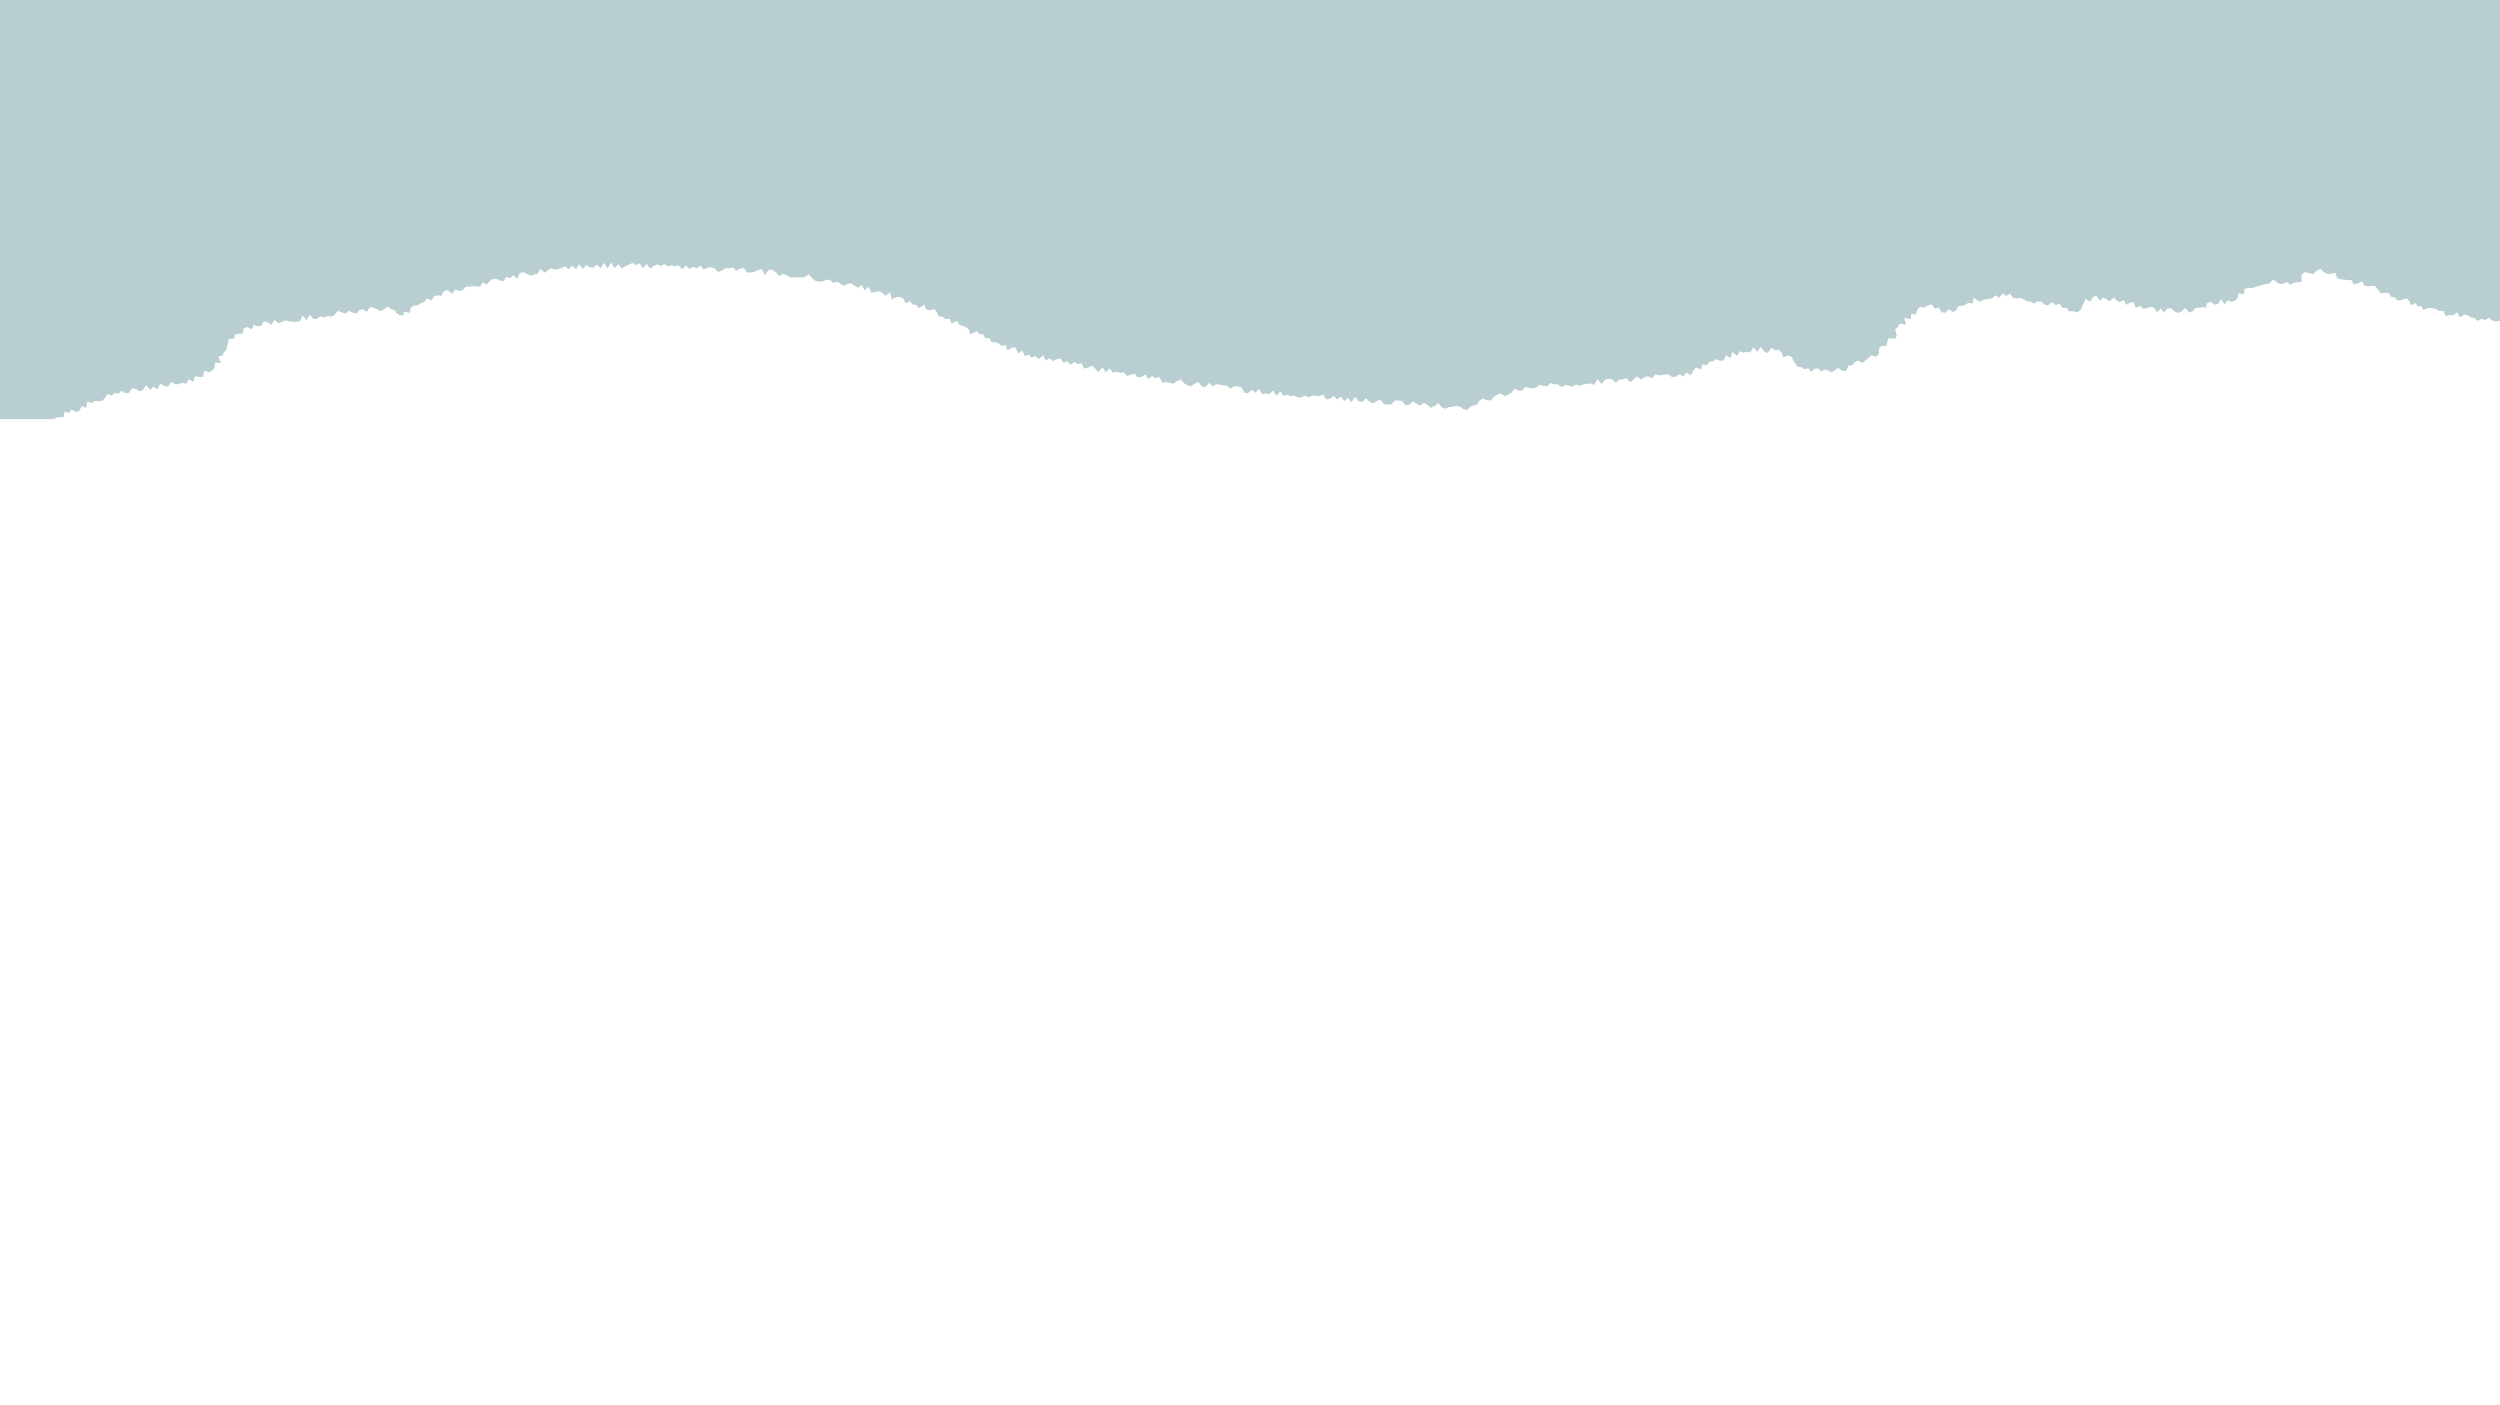 <svg width="1400" height="787" viewBox="0 0 1400 787" fill="none" xmlns="http://www.w3.org/2000/svg">
<g clip-path="url(#clip0_1857_486129)">
<path d="M31.04 233.911L33.16 233.591L35.51 233.751L36.06 230.541L38.63 231.171L39.98 229.411L42.83 230.761L44.6 229.911L45.66 227.431L48.21 228.351L48.92 224.881L51.38 225.651L53.08 224.521L55.26 224.681L57.27 224.441L58.8 222.771L60.21 220.651L62.59 221.561L64.23 220.051L66.4 220.401L68.05 218.811L70.46 220.241L72.42 219.941L73.91 217.421L76.04 217.851L78.31 219.191L80.14 218.191L81.76 215.671L84.2 218.351L85.98 216.511L88.23 217.981L89.8 214.661L92.09 216.351L94.15 216.401L95.79 213.961L98.04 215.081L100.15 215.231L102.04 214.341L104.29 214.871L105.69 212.391L108.28 213.721L109.28 210.641L111.69 211.161L113.89 210.931L114.25 207.551L117.28 208.511L119.08 207.421L120.21 205.571L120.47 203.091L123.9 203.221L122.16 199.721L124.66 199.051L125.34 197.251L126.83 195.891L127.18 193.901L127.71 191.961L128.1 189.801L131.06 189.691L131.57 187.421L133.66 186.851L135.91 186.821L136.49 183.881L138.37 183.141L140.92 184.371L142.16 181.891L144.42 182.761L146.31 182.401L147.82 179.931L149.92 180.521L152.1 181.921L153.66 179.061L155.96 181.111L157.86 180.301L159.75 179.401L161.83 179.901L163.89 180.191L165.91 180.201L167.87 179.871L169.45 176.781L171.82 179.281L173.4 176.181L175.79 178.871L177.73 178.371L179.58 177.161L181.69 177.851L183.57 176.871L185.65 177.351L187.5 176.191L189.2 173.981L191.36 174.981L193.47 175.671L195.25 174.021L197.4 175.001L199.52 175.751L201.25 173.681L203.18 173.111L205.42 174.711L207.07 172.051L209.11 172.241L211.18 173.201L213.15 174.311L215.11 173.091L217.28 171.731L219.11 173.111L221.03 173.721L222.28 175.621L223.95 176.411L225.91 176.771L226.32 174.491L229.59 175.211L229.97 172.321L231.68 171.121L234.02 170.971L235.67 169.731L237.68 169.141L238.97 167.081L241.7 168.171L242.99 165.941L244.98 165.381L247.25 165.671L248.54 163.031L250.53 162.451L253.29 164.611L254.71 162.081L257.04 162.891L259.06 162.571L260.69 160.631L262.78 160.551L264.8 160.241L266.82 160.351L268.88 160.641L270.28 158.111L272.58 159.431L274.12 157.491L275.83 156.291L277.77 156.101L280.01 157.141L282.07 157.441L283.52 155.141L285.66 155.731L287.3 154.161L289.77 156.151L291.04 152.951L292.93 152.381L295.17 153.441L297.38 154.391L299.22 153.671L301.13 153.261L302.59 150.531L304.99 152.711L306.73 151.371L308.54 150.301L310.65 150.981L312.6 150.591L314.55 150.231L316.42 149.131L318.6 150.891L320.38 148.711L322.54 150.681L324.32 147.941L326.48 150.651L328.33 148.341L330.39 149.821L332.36 149.781L334.29 148.211L336.33 150.241L338.25 147.191L340.27 150.311L342.23 147.031L344.22 150.221L346.21 147.961L348.17 150.291L350.16 149.081L352.16 148.211L354.17 147.191L356.12 148.511L358.14 147.441L360.04 150.191L362.11 147.701L364 150.381L366.03 148.961L368.06 148.001L370 148.961L372.03 147.861L374 149.231L376.05 148.541L378.04 149.131L380.09 148.551L382.02 150.801L384.13 148.681L386.07 150.601L388.15 149.281L390.13 150.261L392.23 148.751L394.15 150.961L396.23 149.811L398.26 149.701L400.25 150.391L402.17 152.341L404.24 151.511L406.35 150.131L408.36 150.291L410.43 149.731L412.33 151.661L414.44 150.461L416.5 150.101L418.34 152.611L420.36 152.621L422.42 152.241L424.54 151.191L426.62 150.681L428.34 154.101L430.67 150.961L432.68 151.271L434.58 152.611L436.4 154.621L438.57 153.341L440.53 154.001L442.41 155.341L444.44 155.351L446.48 155.331L448.51 155.381L450.57 155.241L452.85 153.611L454.61 155.571L456.4 157.151L458.36 157.651L460.4 157.661L462.62 156.701L464.68 156.671L466.44 158.301L468.6 157.771L470.48 158.661L472.26 160.011L474.53 159.051L476.7 158.621L478.46 160.021L480.31 161.011L482.71 159.681L484.09 162.511L486.67 160.601L487.86 164.001L490.08 163.511L492.32 163.021L494.15 163.971L495.74 165.701L498.51 163.611L499.36 167.581L501.87 166.391L504.05 166.261L505.86 167.231L507.08 169.791L509.61 168.781L511.13 170.461L513.16 170.811L514.63 172.551L517.64 170.571L518.61 173.451L520.69 173.741L523.22 173.061L524.64 174.841L525.74 177.221L527.9 177.381L529.46 178.771L531.84 178.551L532.76 181.201L535.97 179.581L537.08 181.851L539.04 182.561L541.04 183.191L542.61 184.611L543.48 187.311L546.89 185.341L548.36 186.931L550.52 187.221L551.73 189.351L554.04 189.301L555.27 191.481L557.4 191.751L559.32 192.301L560.91 193.661L563.21 193.181L564.22 196.261L566.93 194.491L568.88 194.851L570.01 197.951L572.56 196.311L573.78 199.341L576.04 198.651L577.68 200.291L579.96 199.401L581.58 201.191L584.16 198.891L585.51 201.941L587.85 200.571L589.54 202.221L591.81 201.071L593.94 200.741L595.49 203.141L597.74 202.231L599.37 204.261L601.76 202.621L603.54 203.981L605.7 203.401L607.16 206.431L609.31 205.911L611.59 204.701L613.31 206.431L615.01 208.291L617.55 205.651L619.07 208.501L621.52 206.301L623.15 208.611L625.26 208.221L627.21 208.781L629.31 208.431L630.99 210.501L633.15 209.861L635.29 209.251L637 211.221L639.06 211.121L641.33 209.721L642.97 212.181L645.27 210.541L647.1 211.841L649.25 211.071L650.8 214.301L652.87 214.041L654.88 214.261L656.81 214.961L659.07 213.411L661.24 212.471L662.98 214.541L664.86 215.651L666.78 216.451L669.03 214.901L671.18 213.971L672.9 216.351L674.88 216.721L677.2 214.421L678.98 216.391L681.17 215.081L683.15 215.401L685.12 215.861L687.13 216.021L688.98 217.531L691.14 216.361L693.16 216.371L695.12 216.791L696.82 219.791L698.78 220.261L701.01 218.191L702.85 219.911L705.07 217.861L706.79 220.751L708.85 220.311L710.83 220.651L713.03 218.641L714.76 221.661L717 219.161L718.79 221.661L720.86 220.981L722.8 221.821L724.83 221.601L726.76 222.541L728.76 222.601L730.87 221.501L732.79 222.511L734.89 221.471L736.87 221.751L738.88 221.821L740.96 220.941L742.74 223.701L744.79 223.191L746.92 221.741L748.77 223.691L750.91 222.081L752.72 224.581L754.87 222.821L756.68 225.311L758.92 222.321L760.78 224.691L762.78 225.141L764.98 223.041L766.87 224.971L768.83 225.911L770.97 224.551L773.07 223.841L774.91 226.281L776.93 226.501L778.96 226.601L781.18 224.291L783.22 224.231L785.23 224.611L787.08 227.001L789.14 226.651L791.34 224.681L793.26 226.101L795.22 227.131L797.38 225.591L799.33 226.681L801.24 228.351L803.35 227.411L805.52 225.731L807.36 228.131L809.34 228.901L811.45 227.981L813.5 227.801L815.58 227.231L817.58 227.711L819.51 229.201L821.76 229.471L823.43 227.771L825.31 226.991L827.26 226.391L828.54 224.231L830.33 223.191L832.91 224.211L835.04 224.161L836.49 222.181L838.29 221.101L840.2 220.351L842.73 221.891L844.6 221.051L846.4 219.921L847.99 217.771L850.26 218.581L852.38 218.861L854.05 216.711L856.23 217.301L858.3 217.351L860.3 217.001L862.13 215.341L864.28 216.091L866.36 216.381L868.19 214.471L870.32 215.231L872.36 215.181L874.55 216.781L876.48 215.581L878.54 215.931L880.62 216.491L882.56 215.311L884.65 216.131L886.63 215.311L888.64 214.961L890.66 214.771L892.75 215.481L894.56 212.261L896.8 215.131L898.67 212.801L900.65 212.111L902.7 212.321L904.91 214.411L906.79 212.531L908.83 212.511L910.8 211.851L913.09 214.111L914.93 212.271L916.8 210.841L919.07 212.521L920.93 211.151L922.92 210.731L925.17 211.871L927.05 209.611L929.39 210.201L931.61 209.871L934.07 209.631L936.35 211.171L938.48 210.981L940.41 209.531L942.73 210.841L944.29 208.551L946.96 210.171L948.25 207.631L949.71 205.881L952.41 206.911L953.36 204.141L955.82 204.481L957.15 202.531L959.27 202.351L960.89 201.151L963.5 202.121L965.45 201.701L966.46 198.971L969.15 200.491L970.05 197.131L972.86 199.421L974.11 196.701L976.34 197.461L978.25 197.041L980.25 197.281L981.9 194.451L984.07 196.971L986.01 194.121L987.89 196.781L989.68 197.691L992.21 194.781L994 196.101L996.27 195.831L997.81 197.511L998.65 200.051L1001.45 199.111L1003.32 199.831L1004.27 201.891L1005.41 203.661L1006.64 205.361L1008.76 205.641L1010.41 206.731L1012.71 206.191L1014.02 208.341L1016.31 206.481L1018.11 206.251L1019.82 208.001L1021.65 206.971L1023.5 207.301L1025.63 208.491L1027.53 207.361L1029.33 206.051L1031.74 207.641L1033.86 207.581L1035.12 204.771L1037.16 204.581L1038.62 202.871L1040.33 201.921L1043.2 203.231L1044.73 201.781L1046.35 200.561L1047.75 199.041L1050.72 199.721L1052.18 198.211L1052.27 195.161L1053.57 193.661L1056.43 193.721L1056.86 191.351L1057.53 189.321L1061.28 189.731L1062.18 187.831L1061.29 184.591L1062.74 183.121L1063.79 181.331L1067.49 181.761L1066.34 178.021L1070.04 178.761L1070.14 175.901L1072.87 176.121L1073.61 173.581L1075.14 171.761L1077.59 172.321L1079.57 171.041L1081.83 170.471L1083.56 172.871L1085.75 172.151L1087.18 174.791L1089.29 175.171L1091.34 173.141L1093.59 174.721L1095.48 173.731L1096.72 171.371L1098.8 171.301L1100.63 170.591L1102.32 169.571L1104.71 169.991L1105.3 166.571L1108.38 168.931L1110.12 168.251L1111.9 167.591L1113.8 167.421L1115.66 166.951L1117.53 165.361L1119.51 166.761L1121.58 164.291L1123.49 165.721L1125.64 164.521L1127.35 166.851L1129.32 167.081L1131.38 166.791L1133.25 167.611L1135.05 168.741L1137.05 168.871L1138.86 170.011L1141.12 168.821L1143.15 168.771L1144.89 170.531L1146.75 171.021L1149.32 169.231L1151.03 170.871L1153.42 170.051L1154.91 172.521L1157.14 172.321L1158.76 174.291L1160.94 174.261L1163.54 174.921L1165.39 173.311L1165.98 171.561L1166.93 169.821L1167.76 167.341L1170.63 168.961L1171.86 166.601L1173.7 165.481L1175.95 168.361L1177.76 166.751L1179.61 167.501L1181.32 168.681L1183.67 166.541L1185.25 168.231L1186.96 169.181L1189.33 167.951L1190.48 170.691L1192.85 169.541L1194.94 169.161L1196.05 172.541L1198.42 171.261L1200.1 172.811L1202.16 172.651L1204.32 171.751L1206.21 172.301L1207.88 174.811L1210.1 172.701L1211.89 175.071L1214.03 172.491L1215.97 172.761L1217.91 174.551L1219.91 175.261L1221.87 174.261L1223.75 172.411L1225.93 175.131L1227.86 174.291L1229.62 172.371L1231.58 172.301L1233.52 171.981L1235.54 172.351L1235.75 170.011L1237.78 168.931L1240.32 170.621L1241.97 170.271L1243.93 167.401L1245.64 170.481L1247.55 168.231L1249.67 169.051L1251.74 168.281L1253.18 166.741L1253.56 164.251L1256.69 164.751L1256.91 161.621L1259.15 161.251L1261.45 161.261L1263.33 160.631L1265.23 160.091L1267.09 159.391L1269.04 159.051L1271.01 158.821L1272.97 156.491L1275.01 158.071L1276.91 159.101L1278.78 158.901L1280.79 157.901L1282.53 159.411L1284.37 158.431L1286.21 158.101L1289.05 157.841L1288.68 154.131L1290.42 152.351L1293.34 153.061L1295.43 153.511L1297.22 151.681L1299.45 150.521L1301.34 152.361L1303.23 153.361L1305.39 153.341L1307.81 152.771L1308.84 155.791L1310.73 156.361L1312.74 156.601L1314.75 156.831L1316.83 156.881L1318.09 159.231L1320.37 158.711L1322.84 157.641L1324.11 159.961L1326.06 160.381L1328.26 160.071L1330.27 160.301L1331.69 162.221L1333.2 164.201L1335.45 164.111L1337.72 164.001L1339.1 166.251L1341.2 166.591L1342.71 168.351L1345.15 167.911L1347.85 167.071L1349.17 168.621L1350.05 171.001L1352.74 169.681L1353.87 171.581L1355.93 171.381L1357.05 173.671L1359.72 172.431L1361.89 172.591L1364.03 172.901L1366.04 174.191L1368.1 174.031L1369.61 176.981L1371.73 176.491L1373.75 176.541L1376.07 174.871L1377.59 177.811L1379.9 176.171L1381.87 176.541L1383.69 177.751L1385.66 178.081L1387.41 179.731L1389.66 178.471L1391.56 179.211L1393.81 177.901L1395.58 179.451L1397.51 180.021L1399.59 179.731L1400 179.641V0.001H0V234.661H30.92L31.04 233.911Z" fill="#B9CED1"/>
</g>
<defs>
<clipPath id="clip0_1857_486129">
<rect width="1400" height="787" fill="white" transform="translate(0 0.001)"/>
</clipPath>
</defs>
</svg>
